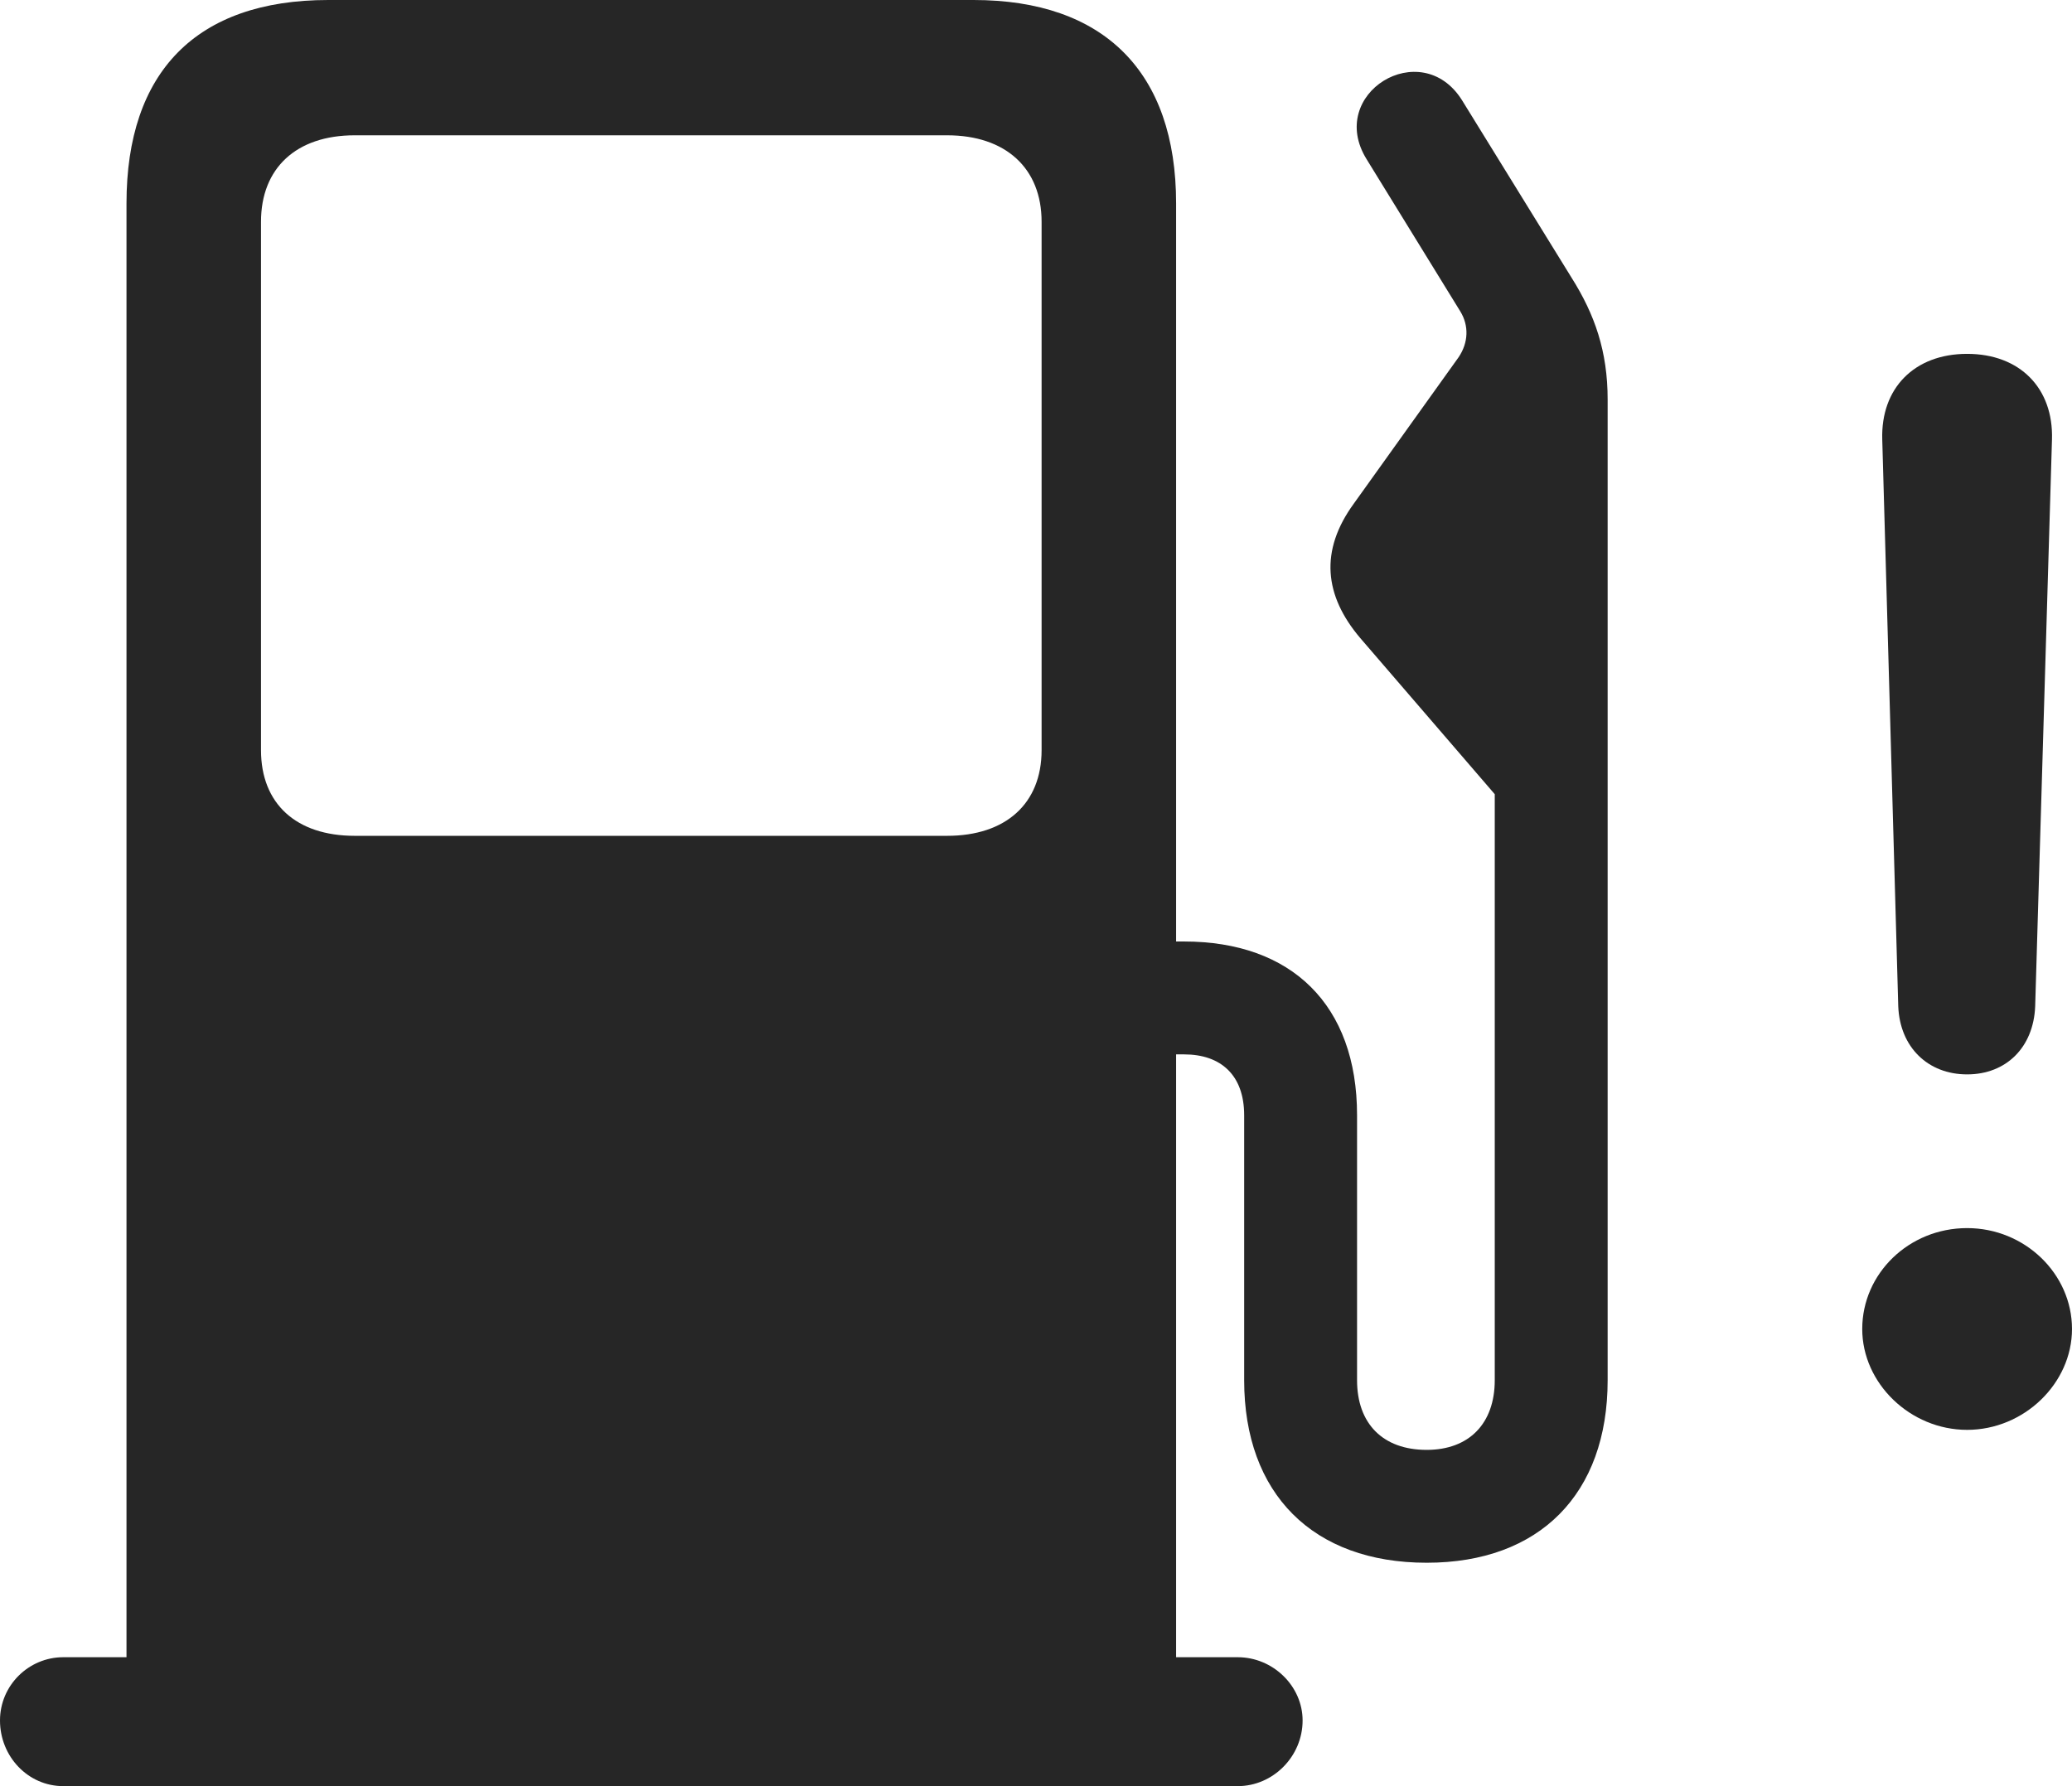 <?xml version="1.0" encoding="UTF-8"?>
<!--Generator: Apple Native CoreSVG 232.5-->
<!DOCTYPE svg
PUBLIC "-//W3C//DTD SVG 1.1//EN"
       "http://www.w3.org/Graphics/SVG/1.1/DTD/svg11.dtd">
<svg version="1.1" xmlns="http://www.w3.org/2000/svg" xmlns:xlink="http://www.w3.org/1999/xlink" width="126.367" height="108.936">
 <g>
  <rect height="108.936" opacity="0" width="126.367" x="0" y="0"/>
  <path d="M119.971 87.207C123.438 87.207 126.367 84.375 126.367 81.055C126.367 77.686 123.486 74.902 119.971 74.902C116.406 74.902 113.574 77.686 113.574 81.055C113.574 84.375 116.504 87.207 119.971 87.207ZM119.971 65.527C122.363 65.527 124.023 63.867 124.121 61.377L125.146 26.807C125.244 23.682 123.193 21.582 119.971 21.582C116.748 21.582 114.697 23.682 114.795 26.807L115.771 61.377C115.869 63.867 117.578 65.527 119.971 65.527Z" fill="#000000" fill-opacity="0.85"/>
  <path d="M71.728 105.273L71.728 12.402C71.728 4.395 67.334 0 59.375 0L20.02 0C11.963 0 7.715 4.395 7.715 12.402L7.715 105.273ZM21.631 50.977C18.066 50.977 15.918 49.023 15.918 45.752L15.918 13.525C15.918 10.254 18.066 8.252 21.631 8.252L57.764 8.252C61.328 8.252 63.525 10.254 63.525 13.525L63.525 45.752C63.525 49.023 61.328 50.977 57.764 50.977ZM0 104.932C0 107.129 1.709 108.936 3.857 108.936L75.488 108.936C77.637 108.936 79.443 107.129 79.443 104.932C79.443 102.832 77.637 101.074 75.488 101.074L3.857 101.074C1.758 101.074 0 102.783 0 104.932ZM67.969 64.307L72.217 64.307C74.463 64.307 75.879 65.576 75.879 68.018L75.879 84.18C75.879 91.113 80.078 95.312 87.012 95.312C93.897 95.312 98.047 91.113 98.047 84.18L98.047 24.365C98.047 21.436 97.266 19.189 95.85 16.943L89.16 6.104C86.67 2.148 80.859 5.713 83.35 9.717L89.062 18.994C89.6 19.873 89.551 20.898 88.965 21.777L82.568 30.713C80.469 33.594 80.762 36.328 82.959 38.916L91.162 48.438L91.162 84.18C91.162 86.816 89.6 88.428 87.012 88.428C84.326 88.428 82.764 86.816 82.764 84.18L82.764 68.018C82.764 61.279 78.76 57.422 72.217 57.422L67.969 57.422Z" fill="#000000" fill-opacity="0.85"/>
 </g>
</svg>
